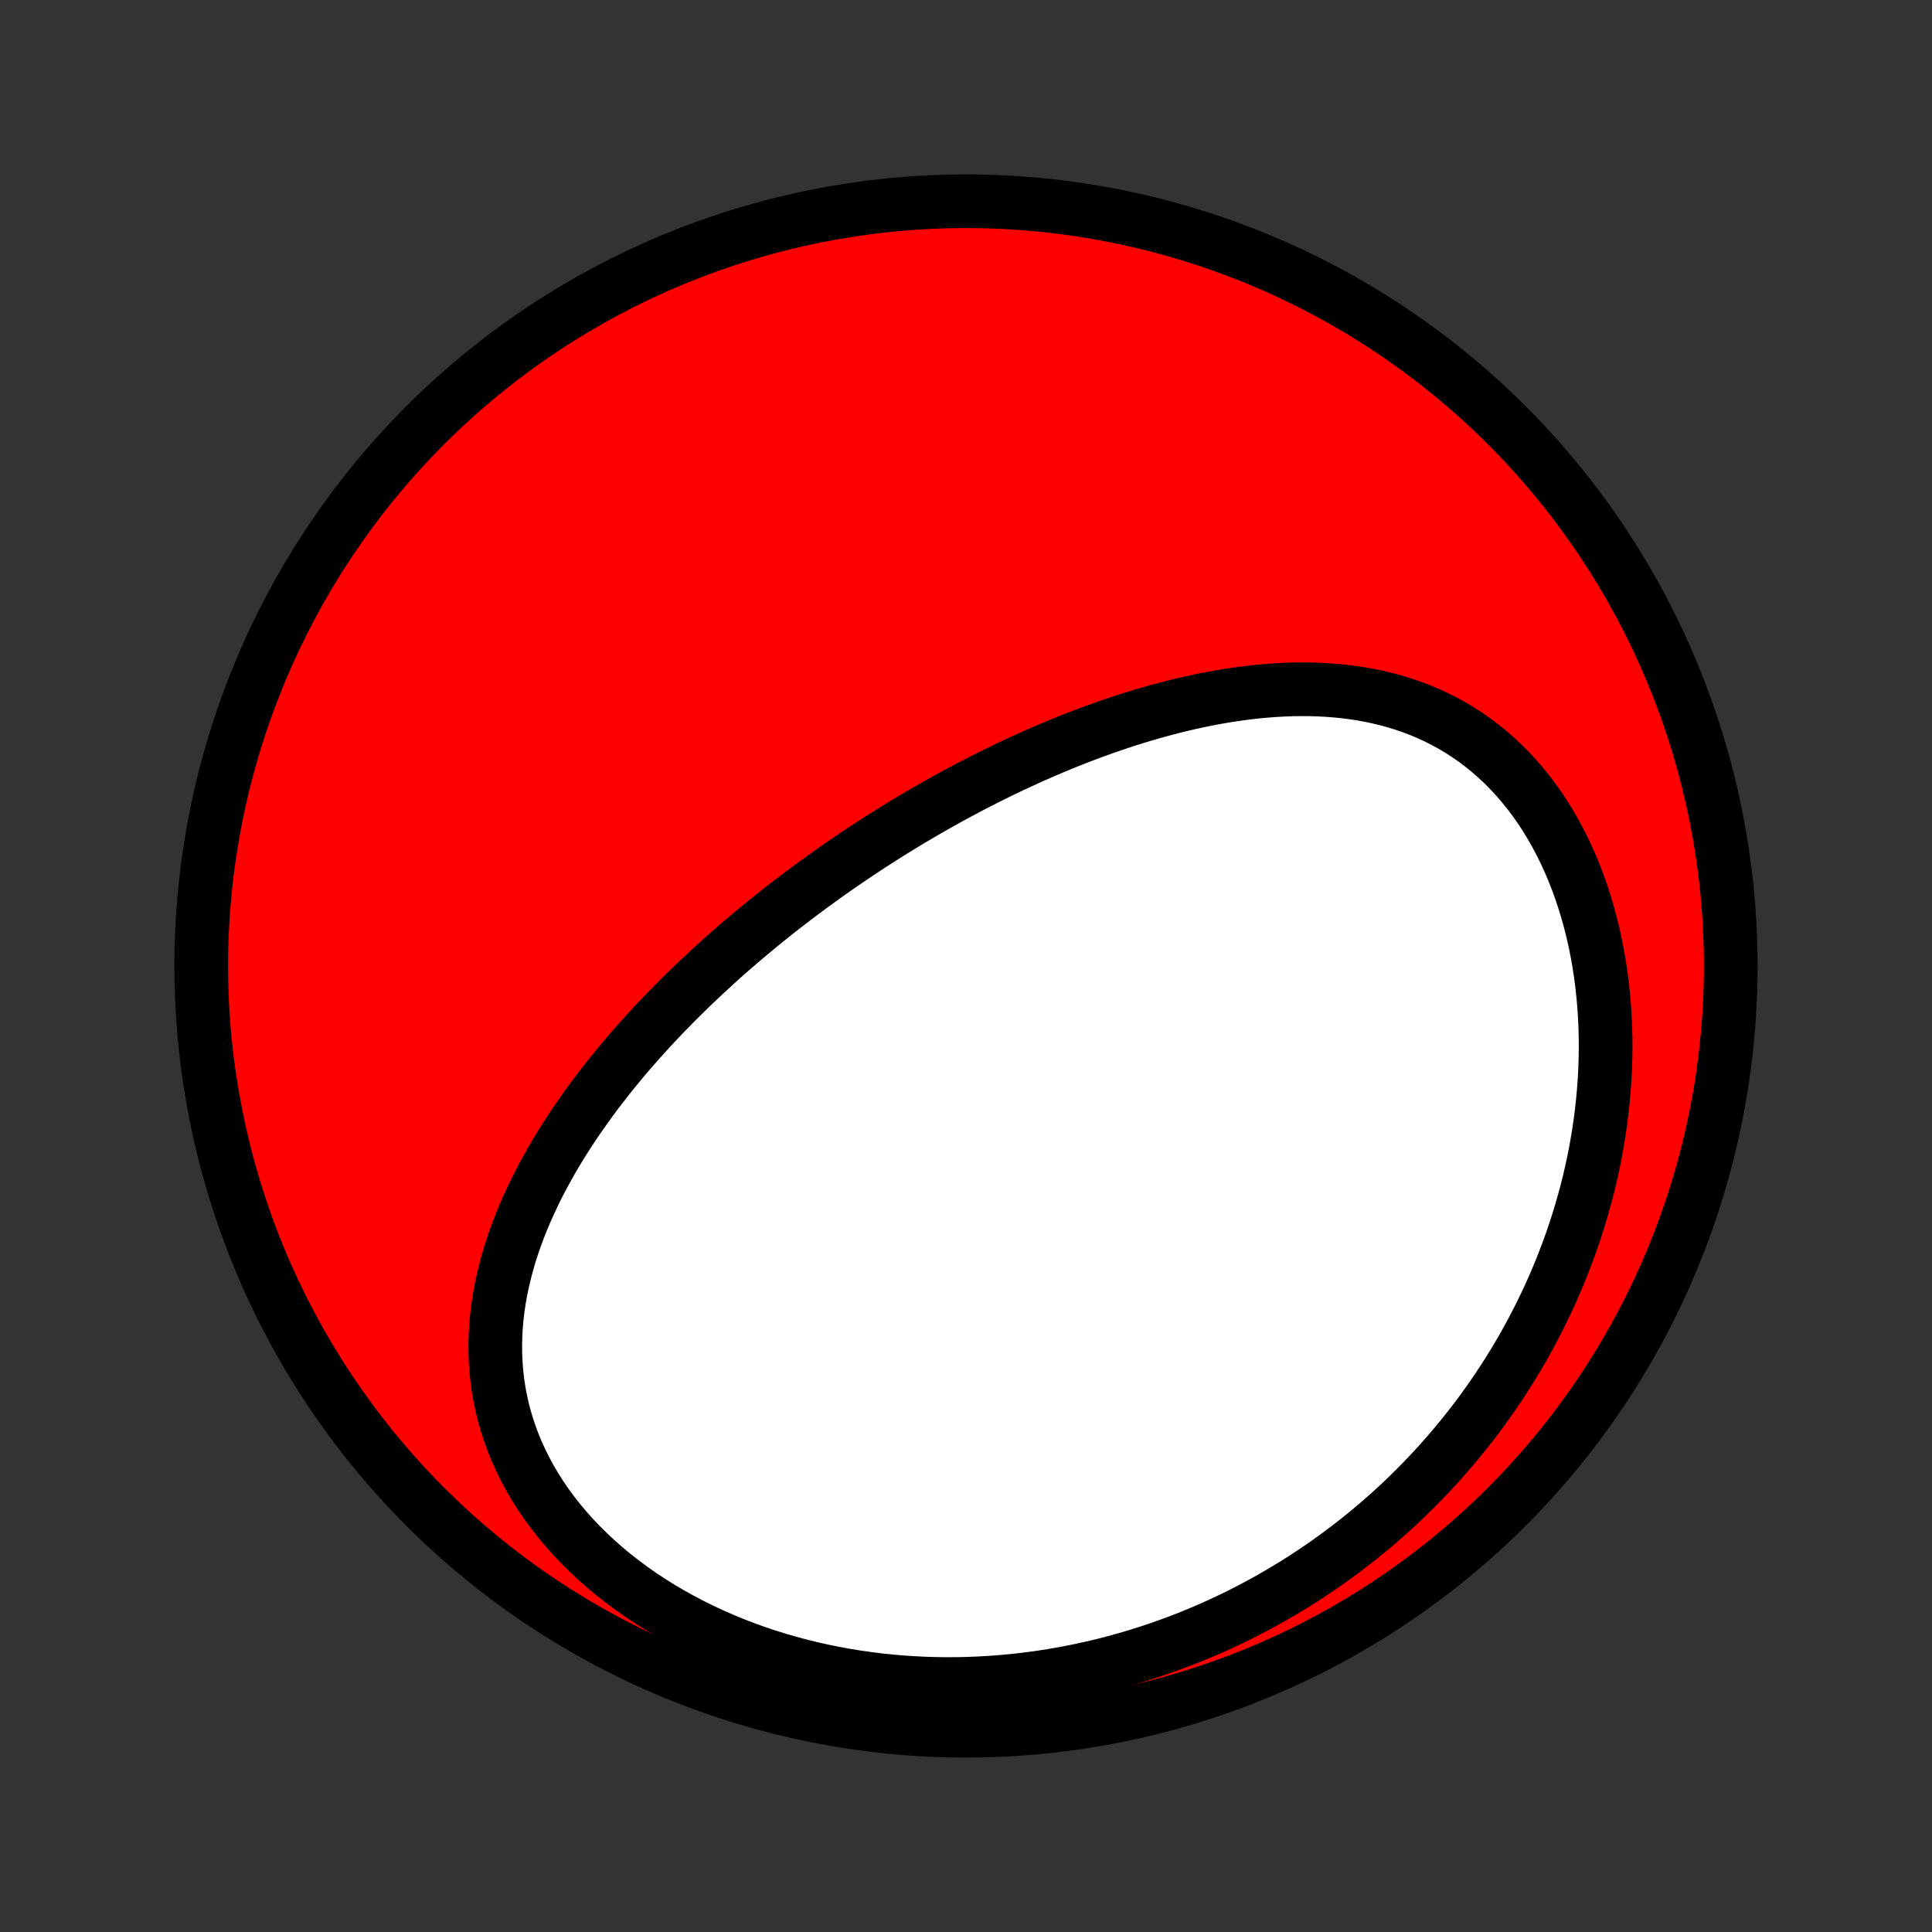 <?xml version="1.0" encoding="utf-8" standalone="no"?>
<!DOCTYPE svg PUBLIC "-//W3C//DTD SVG 1.1//EN"
  "http://www.w3.org/Graphics/SVG/1.1/DTD/svg11.dtd">
<!-- Created with matplotlib (http://matplotlib.org/) -->
<svg height="72pt" version="1.1" viewBox="0 0 72 72" width="72pt" xmlns="http://www.w3.org/2000/svg" xmlns:xlink="http://www.w3.org/1999/xlink">
 <rect x="0" y="0" width="72" height="72" fill="#333333" stroke="none"/>
 <defs>
  <style type="text/css">
*{stroke-linecap:butt;stroke-linejoin:round;}
  </style>
 </defs>
 <g id="figure_1">
  <g id="patch_1">
   <path d="
M0 72
L72 72
L72 0
L0 0
z
" style="fill:none;"/>
  </g>
  <g id="axes_1">
   <g id="PatchCollection_1">
    <defs>
     <path d="
M36 -7.5
C43.558 -7.5 50.808 -10.503 56.153 -15.848
C61.497 -21.192 64.5 -28.442 64.5 -36
C64.5 -43.558 61.497 -50.808 56.153 -56.153
C50.808 -61.497 43.558 -64.5 36 -64.5
C28.442 -64.5 21.192 -61.497 15.848 -56.153
C10.503 -50.808 7.5 -43.558 7.5 -36
C7.5 -28.442 10.503 -21.192 15.848 -15.848
C21.192 -10.503 28.442 -7.5 36 -7.5
z
" id="C0_0_a811fe30f3"/>
     <path d="
M30.692 -39.31
L30.907 -39.464
L31.123 -39.616
L31.34 -39.767
L31.559 -39.917
L31.778 -40.066
L31.998 -40.213
L32.22 -40.36
L32.442 -40.506
L32.666 -40.65
L32.891 -40.794
L33.117 -40.937
L33.345 -41.078
L33.573 -41.218
L33.803 -41.358
L34.035 -41.496
L34.267 -41.634
L34.501 -41.77
L34.737 -41.906
L34.974 -42.04
L35.212 -42.173
L35.452 -42.305
L35.694 -42.437
L35.937 -42.567
L36.182 -42.696
L36.429 -42.824
L36.677 -42.95
L36.927 -43.076
L37.179 -43.2
L37.432 -43.323
L37.687 -43.445
L37.945 -43.565
L38.204 -43.684
L38.465 -43.802
L38.728 -43.918
L38.992 -44.033
L39.259 -44.146
L39.528 -44.258
L39.799 -44.368
L40.072 -44.476
L40.347 -44.582
L40.624 -44.687
L40.903 -44.789
L41.184 -44.889
L41.467 -44.987
L41.752 -45.083
L42.04 -45.177
L42.329 -45.267
L42.621 -45.356
L42.914 -45.441
L43.21 -45.524
L43.507 -45.603
L43.807 -45.68
L44.108 -45.753
L44.411 -45.822
L44.716 -45.888
L45.023 -45.95
L45.331 -46.008
L45.642 -46.061
L45.953 -46.11
L46.266 -46.154
L46.581 -46.194
L46.897 -46.228
L47.214 -46.257
L47.532 -46.28
L47.851 -46.297
L48.17 -46.309
L48.491 -46.313
L48.811 -46.311
L49.132 -46.302
L49.453 -46.285
L49.774 -46.261
L50.095 -46.229
L50.415 -46.189
L50.734 -46.14
L51.053 -46.082
L51.37 -46.015
L51.685 -45.939
L51.999 -45.853
L52.31 -45.757
L52.619 -45.651
L52.926 -45.534
L53.229 -45.407
L53.529 -45.268
L53.825 -45.119
L54.117 -44.959
L54.405 -44.787
L54.688 -44.604
L54.966 -44.41
L55.239 -44.204
L55.506 -43.987
L55.767 -43.759
L56.021 -43.52
L56.269 -43.27
L56.51 -43.009
L56.744 -42.738
L56.97 -42.457
L57.189 -42.166
L57.4 -41.865
L57.602 -41.556
L57.796 -41.237
L57.982 -40.911
L58.159 -40.577
L58.328 -40.235
L58.487 -39.886
L58.638 -39.532
L58.779 -39.171
L58.912 -38.804
L59.035 -38.433
L59.15 -38.057
L59.255 -37.677
L59.352 -37.294
L59.439 -36.907
L59.517 -36.517
L59.587 -36.126
L59.648 -35.732
L59.7 -35.337
L59.743 -34.94
L59.779 -34.543
L59.805 -34.145
L59.824 -33.748
L59.834 -33.35
L59.837 -32.953
L59.831 -32.556
L59.818 -32.161
L59.798 -31.767
L59.77 -31.374
L59.735 -30.983
L59.693 -30.594
L59.644 -30.207
L59.589 -29.822
L59.526 -29.439
L59.458 -29.059
L59.383 -28.682
L59.302 -28.307
L59.215 -27.935
L59.122 -27.567
L59.023 -27.201
L58.919 -26.838
L58.81 -26.479
L58.695 -26.123
L58.575 -25.77
L58.45 -25.421
L58.32 -25.076
L58.186 -24.733
L58.046 -24.394
L57.903 -24.059
L57.754 -23.727
L57.601 -23.399
L57.444 -23.075
L57.283 -22.754
L57.118 -22.437
L56.948 -22.123
L56.775 -21.813
L56.598 -21.506
L56.417 -21.204
L56.232 -20.904
L56.044 -20.609
L55.852 -20.317
L55.656 -20.028
L55.457 -19.743
L55.255 -19.462
L55.049 -19.184
L54.84 -18.91
L54.627 -18.639
L54.411 -18.372
L54.192 -18.108
L53.97 -17.848
L53.745 -17.591
L53.516 -17.337
L53.284 -17.088
L53.049 -16.841
L52.811 -16.598
L52.57 -16.358
L52.325 -16.122
L52.078 -15.889
L51.828 -15.66
L51.574 -15.434
L51.318 -15.211
L51.058 -14.992
L50.795 -14.777
L50.529 -14.564
L50.26 -14.356
L49.988 -14.15
L49.713 -13.948
L49.435 -13.75
L49.154 -13.555
L48.869 -13.364
L48.581 -13.176
L48.291 -12.991
L47.996 -12.811
L47.699 -12.634
L47.399 -12.46
L47.095 -12.29
L46.788 -12.125
L46.478 -11.963
L46.165 -11.804
L45.848 -11.65
L45.528 -11.499
L45.205 -11.353
L44.878 -11.211
L44.548 -11.072
L44.215 -10.938
L43.878 -10.809
L43.538 -10.684
L43.195 -10.563
L42.848 -10.446
L42.498 -10.335
L42.145 -10.228
L41.788 -10.126
L41.427 -10.028
L41.064 -9.936
L40.697 -9.849
L40.327 -9.768
L39.954 -9.691
L39.577 -9.62
L39.197 -9.555
L38.814 -9.495
L38.428 -9.442
L38.039 -9.394
L37.648 -9.353
L37.253 -9.318
L36.855 -9.289
L36.455 -9.267
L36.052 -9.251
L35.647 -9.243
L35.24 -9.241
L34.83 -9.247
L34.418 -9.26
L34.005 -9.281
L33.59 -9.309
L33.173 -9.345
L32.755 -9.389
L32.337 -9.441
L31.917 -9.501
L31.497 -9.57
L31.076 -9.647
L30.656 -9.732
L30.236 -9.827
L29.817 -9.93
L29.399 -10.042
L28.983 -10.163
L28.568 -10.293
L28.155 -10.431
L27.745 -10.58
L27.338 -10.737
L26.935 -10.903
L26.535 -11.079
L26.14 -11.263
L25.75 -11.457
L25.365 -11.659
L24.987 -11.87
L24.614 -12.09
L24.249 -12.318
L23.892 -12.555
L23.542 -12.8
L23.201 -13.053
L22.869 -13.313
L22.546 -13.581
L22.234 -13.856
L21.932 -14.138
L21.641 -14.426
L21.361 -14.72
L21.094 -15.02
L20.838 -15.325
L20.595 -15.635
L20.364 -15.949
L20.147 -16.267
L19.943 -16.59
L19.752 -16.915
L19.575 -17.243
L19.411 -17.573
L19.26 -17.905
L19.123 -18.239
L19 -18.574
L18.889 -18.91
L18.792 -19.246
L18.708 -19.582
L18.636 -19.919
L18.577 -20.254
L18.53 -20.589
L18.495 -20.923
L18.471 -21.255
L18.459 -21.586
L18.457 -21.915
L18.466 -22.242
L18.484 -22.567
L18.512 -22.89
L18.55 -23.211
L18.596 -23.529
L18.651 -23.844
L18.714 -24.157
L18.785 -24.466
L18.863 -24.773
L18.948 -25.078
L19.04 -25.379
L19.138 -25.677
L19.243 -25.972
L19.352 -26.264
L19.468 -26.553
L19.588 -26.838
L19.714 -27.121
L19.844 -27.4
L19.978 -27.677
L20.116 -27.95
L20.259 -28.22
L20.405 -28.487
L20.554 -28.751
L20.707 -29.012
L20.862 -29.27
L21.021 -29.525
L21.182 -29.777
L21.346 -30.026
L21.512 -30.272
L21.681 -30.515
L21.851 -30.756
L22.024 -30.993
L22.198 -31.228
L22.375 -31.46
L22.552 -31.69
L22.732 -31.917
L22.913 -32.141
L23.095 -32.363
L23.279 -32.582
L23.464 -32.799
L23.65 -33.013
L23.838 -33.225
L24.026 -33.434
L24.215 -33.642
L24.406 -33.847
L24.597 -34.05
L24.789 -34.251
L24.983 -34.449
L25.176 -34.646
L25.371 -34.84
L25.567 -35.033
L25.763 -35.224
L25.96 -35.412
L26.158 -35.599
L26.356 -35.784
L26.555 -35.967
L26.755 -36.149
L26.956 -36.329
L27.157 -36.507
L27.359 -36.683
L27.562 -36.858
L27.765 -37.031
L27.969 -37.203
L28.174 -37.373
L28.38 -37.542
L28.586 -37.71
L28.793 -37.876
L29 -38.04
L29.209 -38.203
L29.418 -38.365
L29.628 -38.526
L29.839 -38.685
L30.051 -38.843
L30.264 -39
z
" id="C0_1_e7c6bc0b76"/>
    </defs>
    <g clip-path="url(#p1bffca34e9)">
     <use style="fill:#ff0000;stroke:#000000;stroke-width:2.0;" x="0.0" xlink:href="#C0_0_a811fe30f3" y="72.0"/>
    </g>
    <g clip-path="url(#p1bffca34e9)">
     <use style="fill:#ffffff;stroke:#000000;stroke-width:2.0;" x="0.0" xlink:href="#C0_1_e7c6bc0b76" y="72.0"/>
    </g>
   </g>
  </g>
 </g>
 <defs>
  <clipPath id="p1bffca34e9">
   <rect height="72.0" width="72.0" x="0.0" y="0.0"/>
  </clipPath>
 </defs>
</svg>
